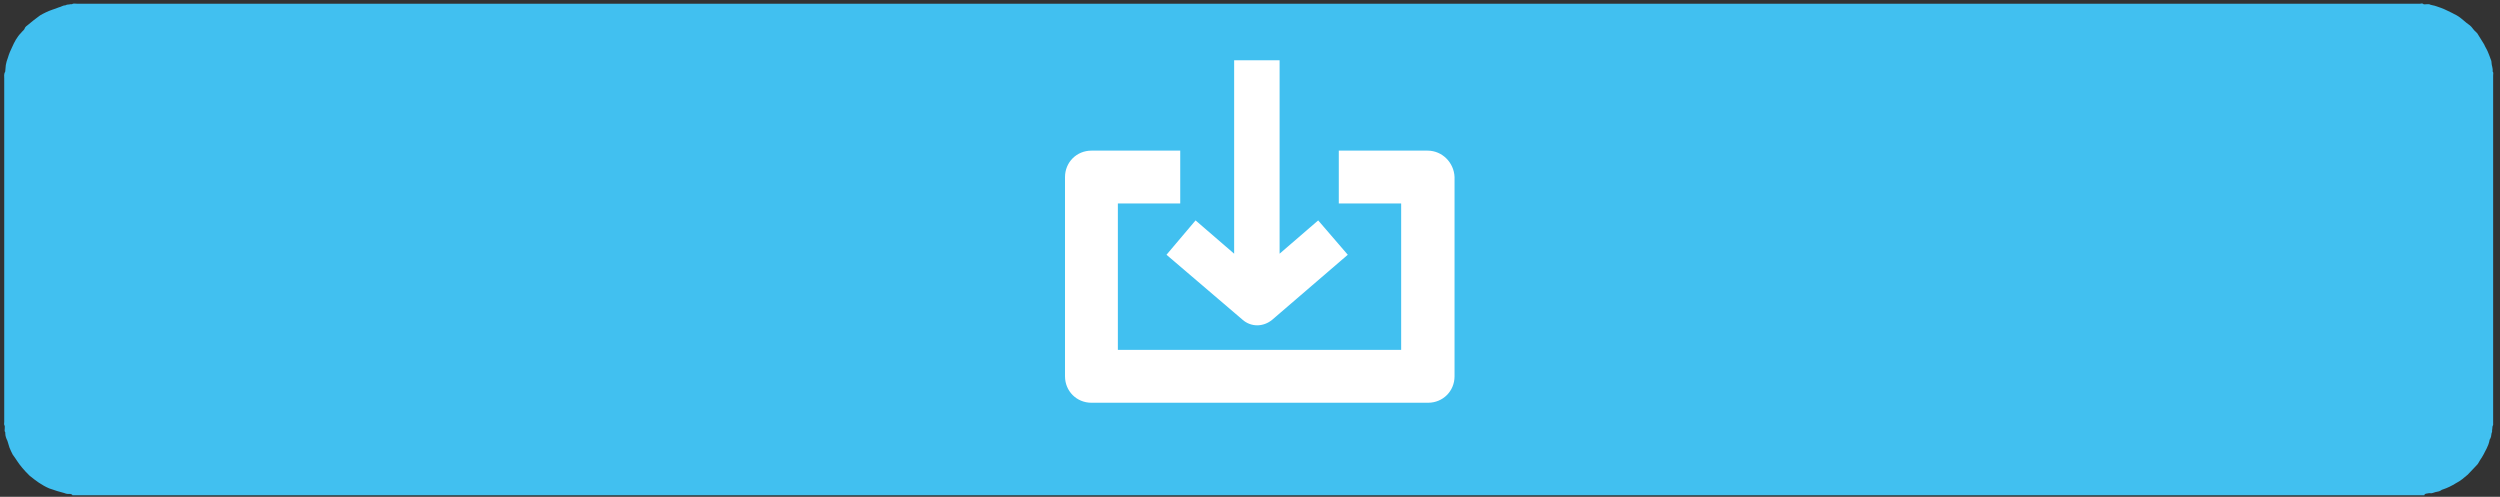 <?xml version="1.0" encoding="utf-8"?>
<!-- Generator: Adobe Illustrator 21.1.0, SVG Export Plug-In . SVG Version: 6.00 Build 0)  -->
<svg version="1.0" id="Layer_1" xmlns="http://www.w3.org/2000/svg" xmlns:xlink="http://www.w3.org/1999/xlink" x="0px" y="0px"
	 viewBox="0 0 473 94" enable-background="new 0 0 473 94" xml:space="preserve">
<rect x="0" y="0" width="473" height="94" fill="#333333" stroke="none"/>
<path fill="#41C0F0" d="M471.6,13.5L471.6,13.5c0.1-0.6-0.2-1.1-0.2-1.6c0-0.3-0.1-0.6-0.2-0.8c-0.2-0.5-0.3-0.9-0.5-1.3
	c-0.2-0.5-0.5-0.9-0.7-1.4c-0.4-0.7-0.9-1.4-1.3-2.1c-0.1-0.1-0.2-0.2-0.3-0.3c-0.4-0.3-0.7-0.9-1.1-1.2c-0.9-0.6-1.6-1.4-2.5-1.9
	c-0.6-0.3-1.3-0.7-2-1c-0.6-0.3-1.2-0.5-1.8-0.7c-0.5-0.2-1-0.2-1.4-0.4c-0.2,0-0.3,0-0.5,0c-0.3,0-0.5,0.1-0.7-0.1
	c-0.2-0.1-0.3,0-0.5,0c-5.6,0-383.1,0-388.7,0c-18.2,0-36.5,0-54.7,0c-0.3,0-0.6-0.1-0.9,0.1c0,0-0.2,0-0.3,0
	c-0.3,0.1-0.6,0-0.9,0.2c-0.5,0-0.8,0.3-1.3,0.4c-0.3,0.1-0.7,0.3-1.1,0.4C9.1,2.1,8.3,2.5,7.6,2.9C7.2,3.2,6.8,3.5,6.4,3.8
	S5.7,4.4,5.3,4.7C5,4.9,4.8,5.1,4.7,5.3C4.6,5.7,4.2,5.9,4,6.2C3.2,7,2.7,8,2.3,8.9c-0.3,0.6-0.6,1.3-0.8,2
	c-0.2,0.5-0.3,0.9-0.4,1.4C1.1,12.7,1,13,1,13.4v0.1c-0.3,0.5-0.2,0.9-0.2,1.4c0,21.6,0,43.3,0,64.9c0,0.3-0.1,0.5,0.1,0.8
	c0,0.1,0,0.3,0,0.4c0,0.3-0.1,0.6,0.1,0.8c0,0.1,0,0.1,0,0.2c0,0.5,0.2,1,0.4,1.4c0.1,0.4,0.3,0.9,0.4,1.3C2,85.2,2.2,85.6,2.4,86
	c0.6,0.8,1.1,1.7,1.8,2.5c0.4,0.5,0.9,1,1.4,1.5c1.1,0.9,2.3,1.8,3.7,2.4c0.5,0.2,1,0.3,1.5,0.5c0.6,0.2,1.2,0.3,1.7,0.5
	c0.3,0.1,0.7,0,1,0.1c0.1,0.1,0.2,0.1,0.2,0.2c24.4,0,420.7,0,445,0c0-0.1,0-0.2,0.3-0.3c0.2,0,0.4-0.1,0.7-0.1
	c0.4,0.1,0.7-0.1,1.1-0.2c0.4-0.1,0.7-0.1,1-0.3c0.1-0.1,0.3-0.2,0.4-0.2c0.9-0.3,1.7-0.7,2.5-1.2c0.8-0.4,1.5-1,2.2-1.6
	c0.6-0.6,1.2-1.3,1.8-1.9c0.2-0.2,0.3-0.5,0.5-0.8c0.5-0.7,0.9-1.5,1.3-2.3c0.2-0.4,0.4-0.9,0.5-1.4c0-0.2,0.1-0.3,0.2-0.5
	c0.2-0.4,0.1-0.8,0.3-1.2c0-0.1,0-0.2,0-0.3c0.1-0.4,0-0.7,0.2-1c0-0.1,0-0.3,0-0.4c0-2.2,0-4.3,0-6.5c0-19.7,0-39.5,0-59.2
	C471.7,14,471.8,13.7,471.6,13.5z"/>
<title>41 all</title>
<g>
	<path fill="#FFFFFF" d="M270.1,28.5h-16.8v10h11.8v27.7h-53.6V38.5h11.8v-10h-16.8c-2.8,0-5,2.2-5,5v37.7c0,2.8,2.2,5,5,5h63.7
		c2.8,0,5-2.2,5-5V33.5C275.1,30.8,272.9,28.5,270.1,28.5z"/>
	<path fill="#FFFFFF" d="M220.7,48.2l14.4,12.3c1.6,1.4,3.9,1.4,5.6,0L255,48.2l-5.6-6.5l-7.3,6.3V11.4h-8.6V48l-7.3-6.3L220.7,48.2
		z"/>
</g>
</svg>

